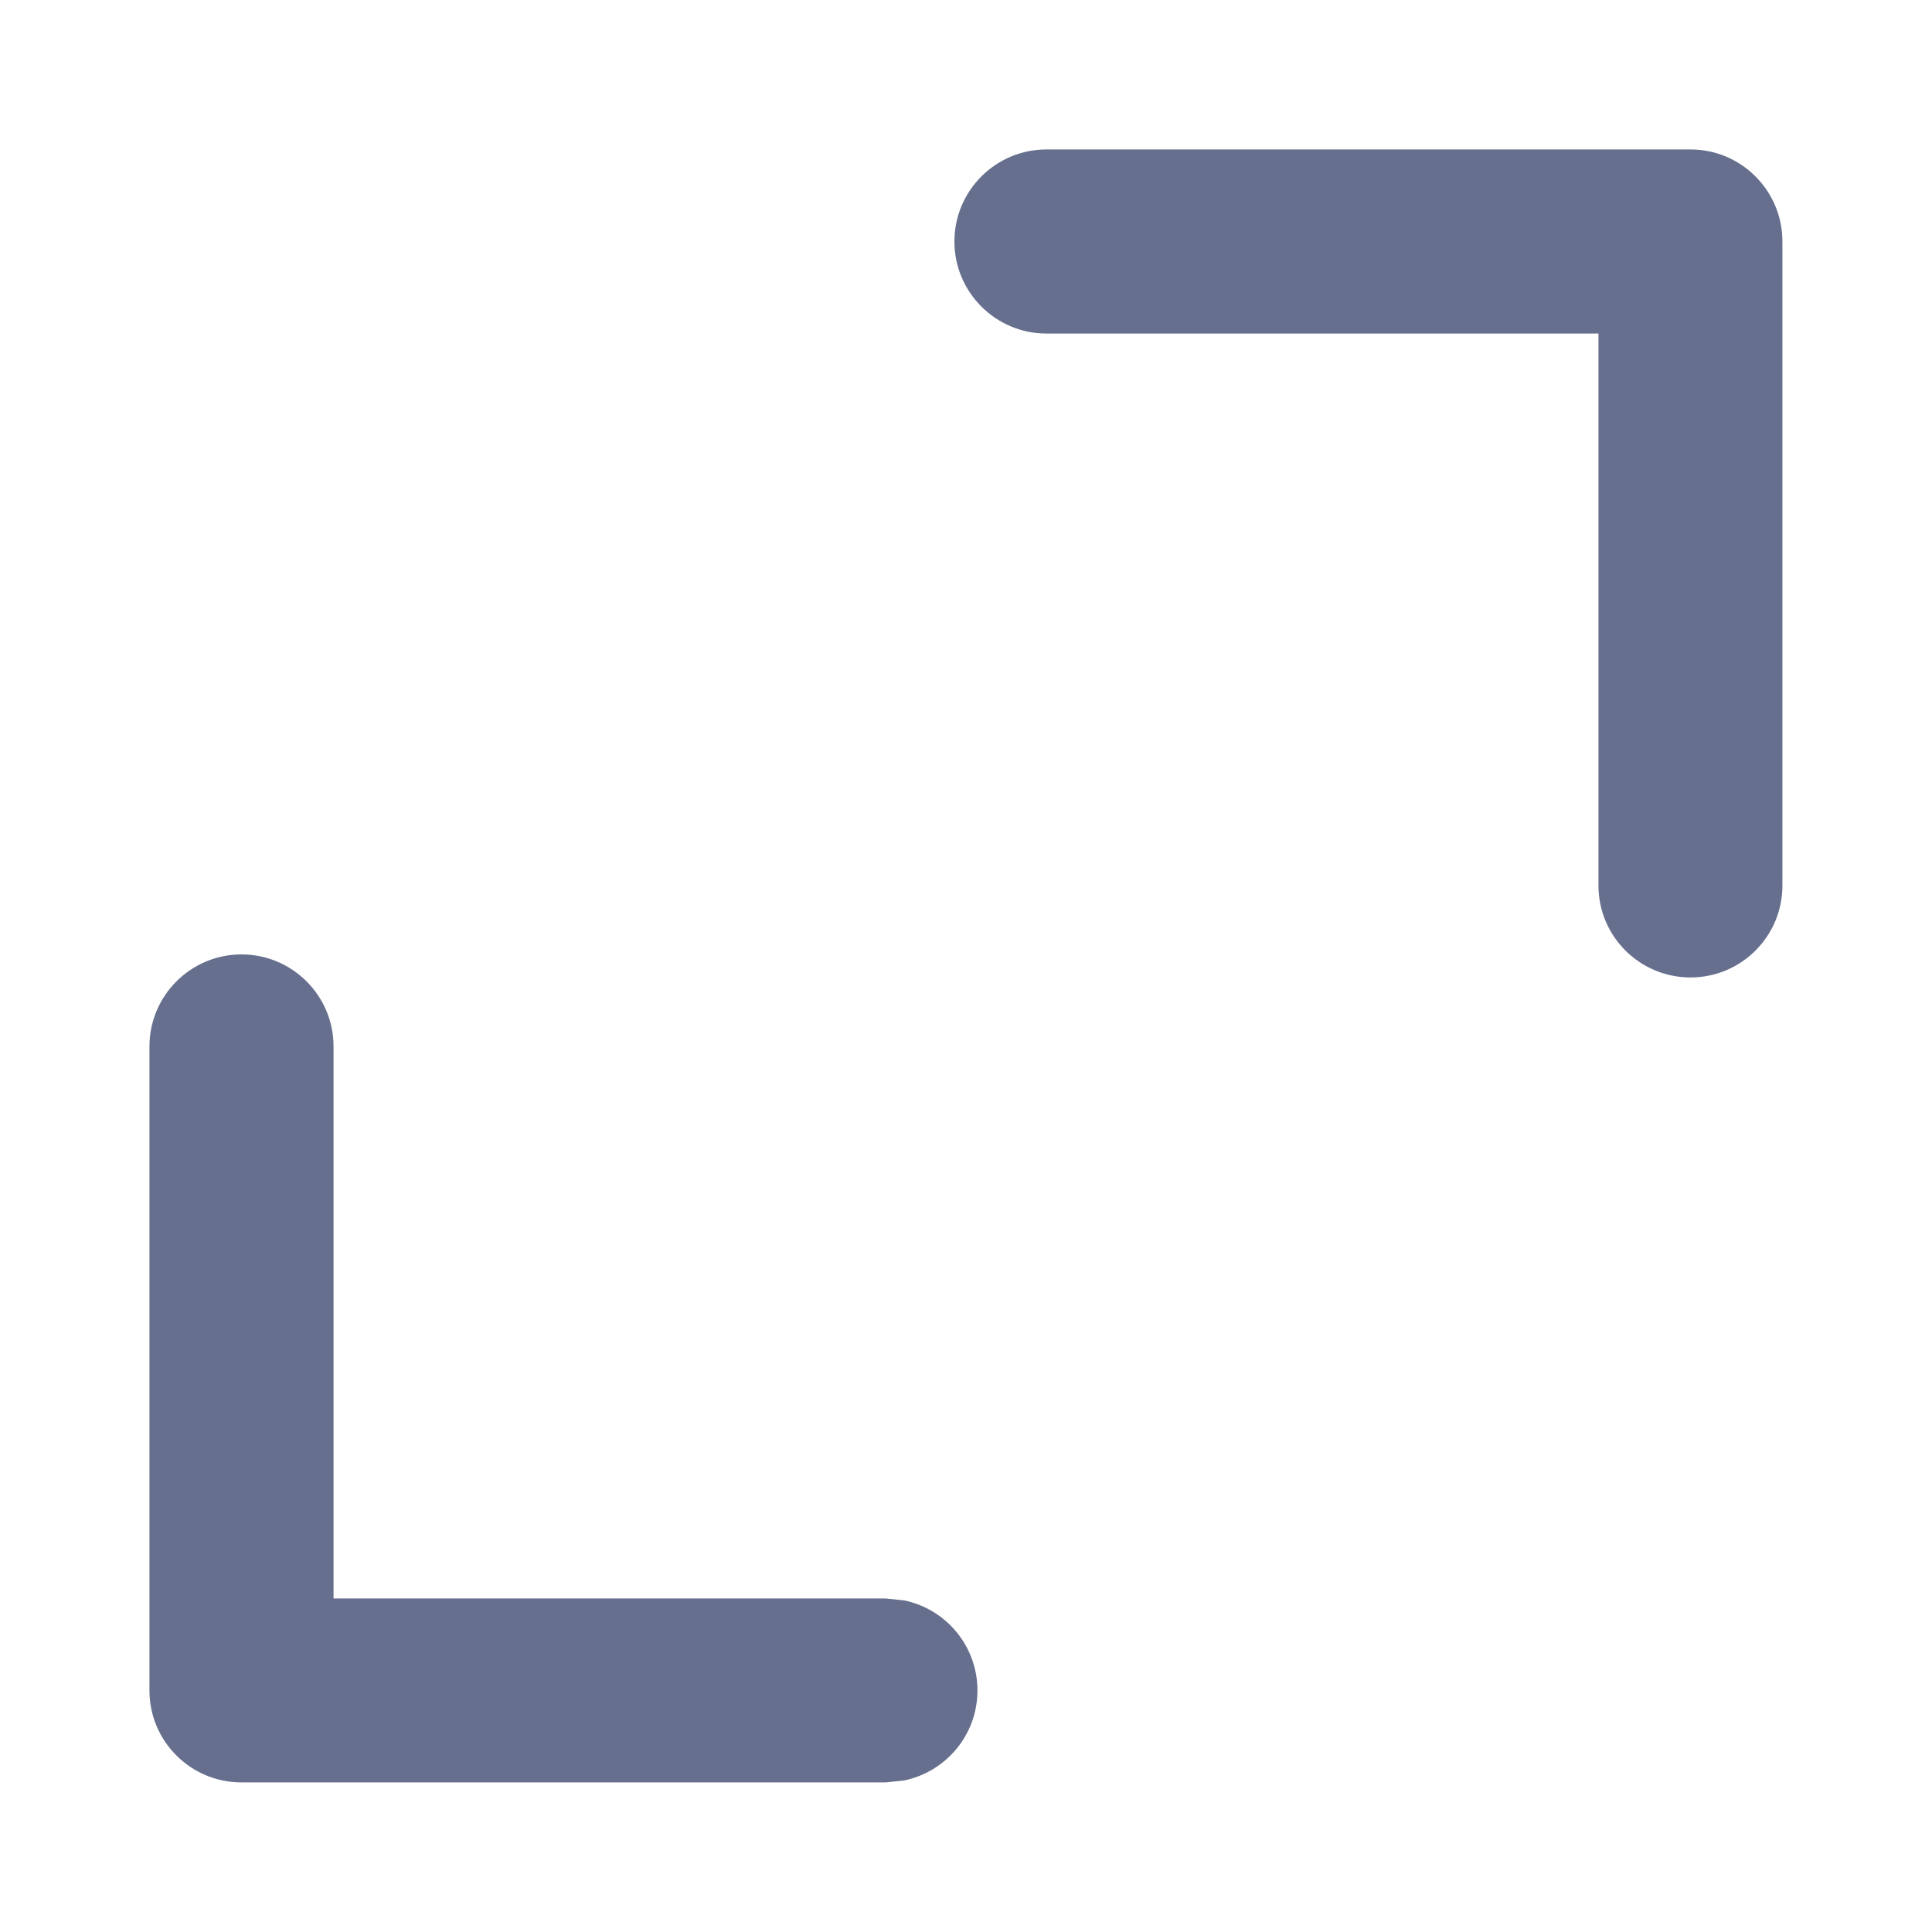 <svg width="14" height="14" viewBox="0 0 14 14" fill="none" xmlns="http://www.w3.org/2000/svg">
<path d="M1.75 6.916C2.118 6.916 2.417 7.215 2.417 7.583V11.583H6.417L6.551 11.597C6.855 11.659 7.083 11.928 7.083 12.25C7.083 12.572 6.854 12.84 6.551 12.902L6.417 12.916H1.75C1.382 12.916 1.083 12.618 1.083 12.25V7.583C1.083 7.215 1.382 6.916 1.75 6.916ZM12.25 1.083C12.618 1.083 12.916 1.382 12.916 1.75V6.417C12.916 6.785 12.618 7.083 12.25 7.083C11.882 7.083 11.583 6.785 11.583 6.417V2.417H7.583C7.215 2.417 6.916 2.118 6.916 1.75C6.916 1.382 7.215 1.083 7.583 1.083H12.25Z" fill="#666F8D"/>
</svg>
